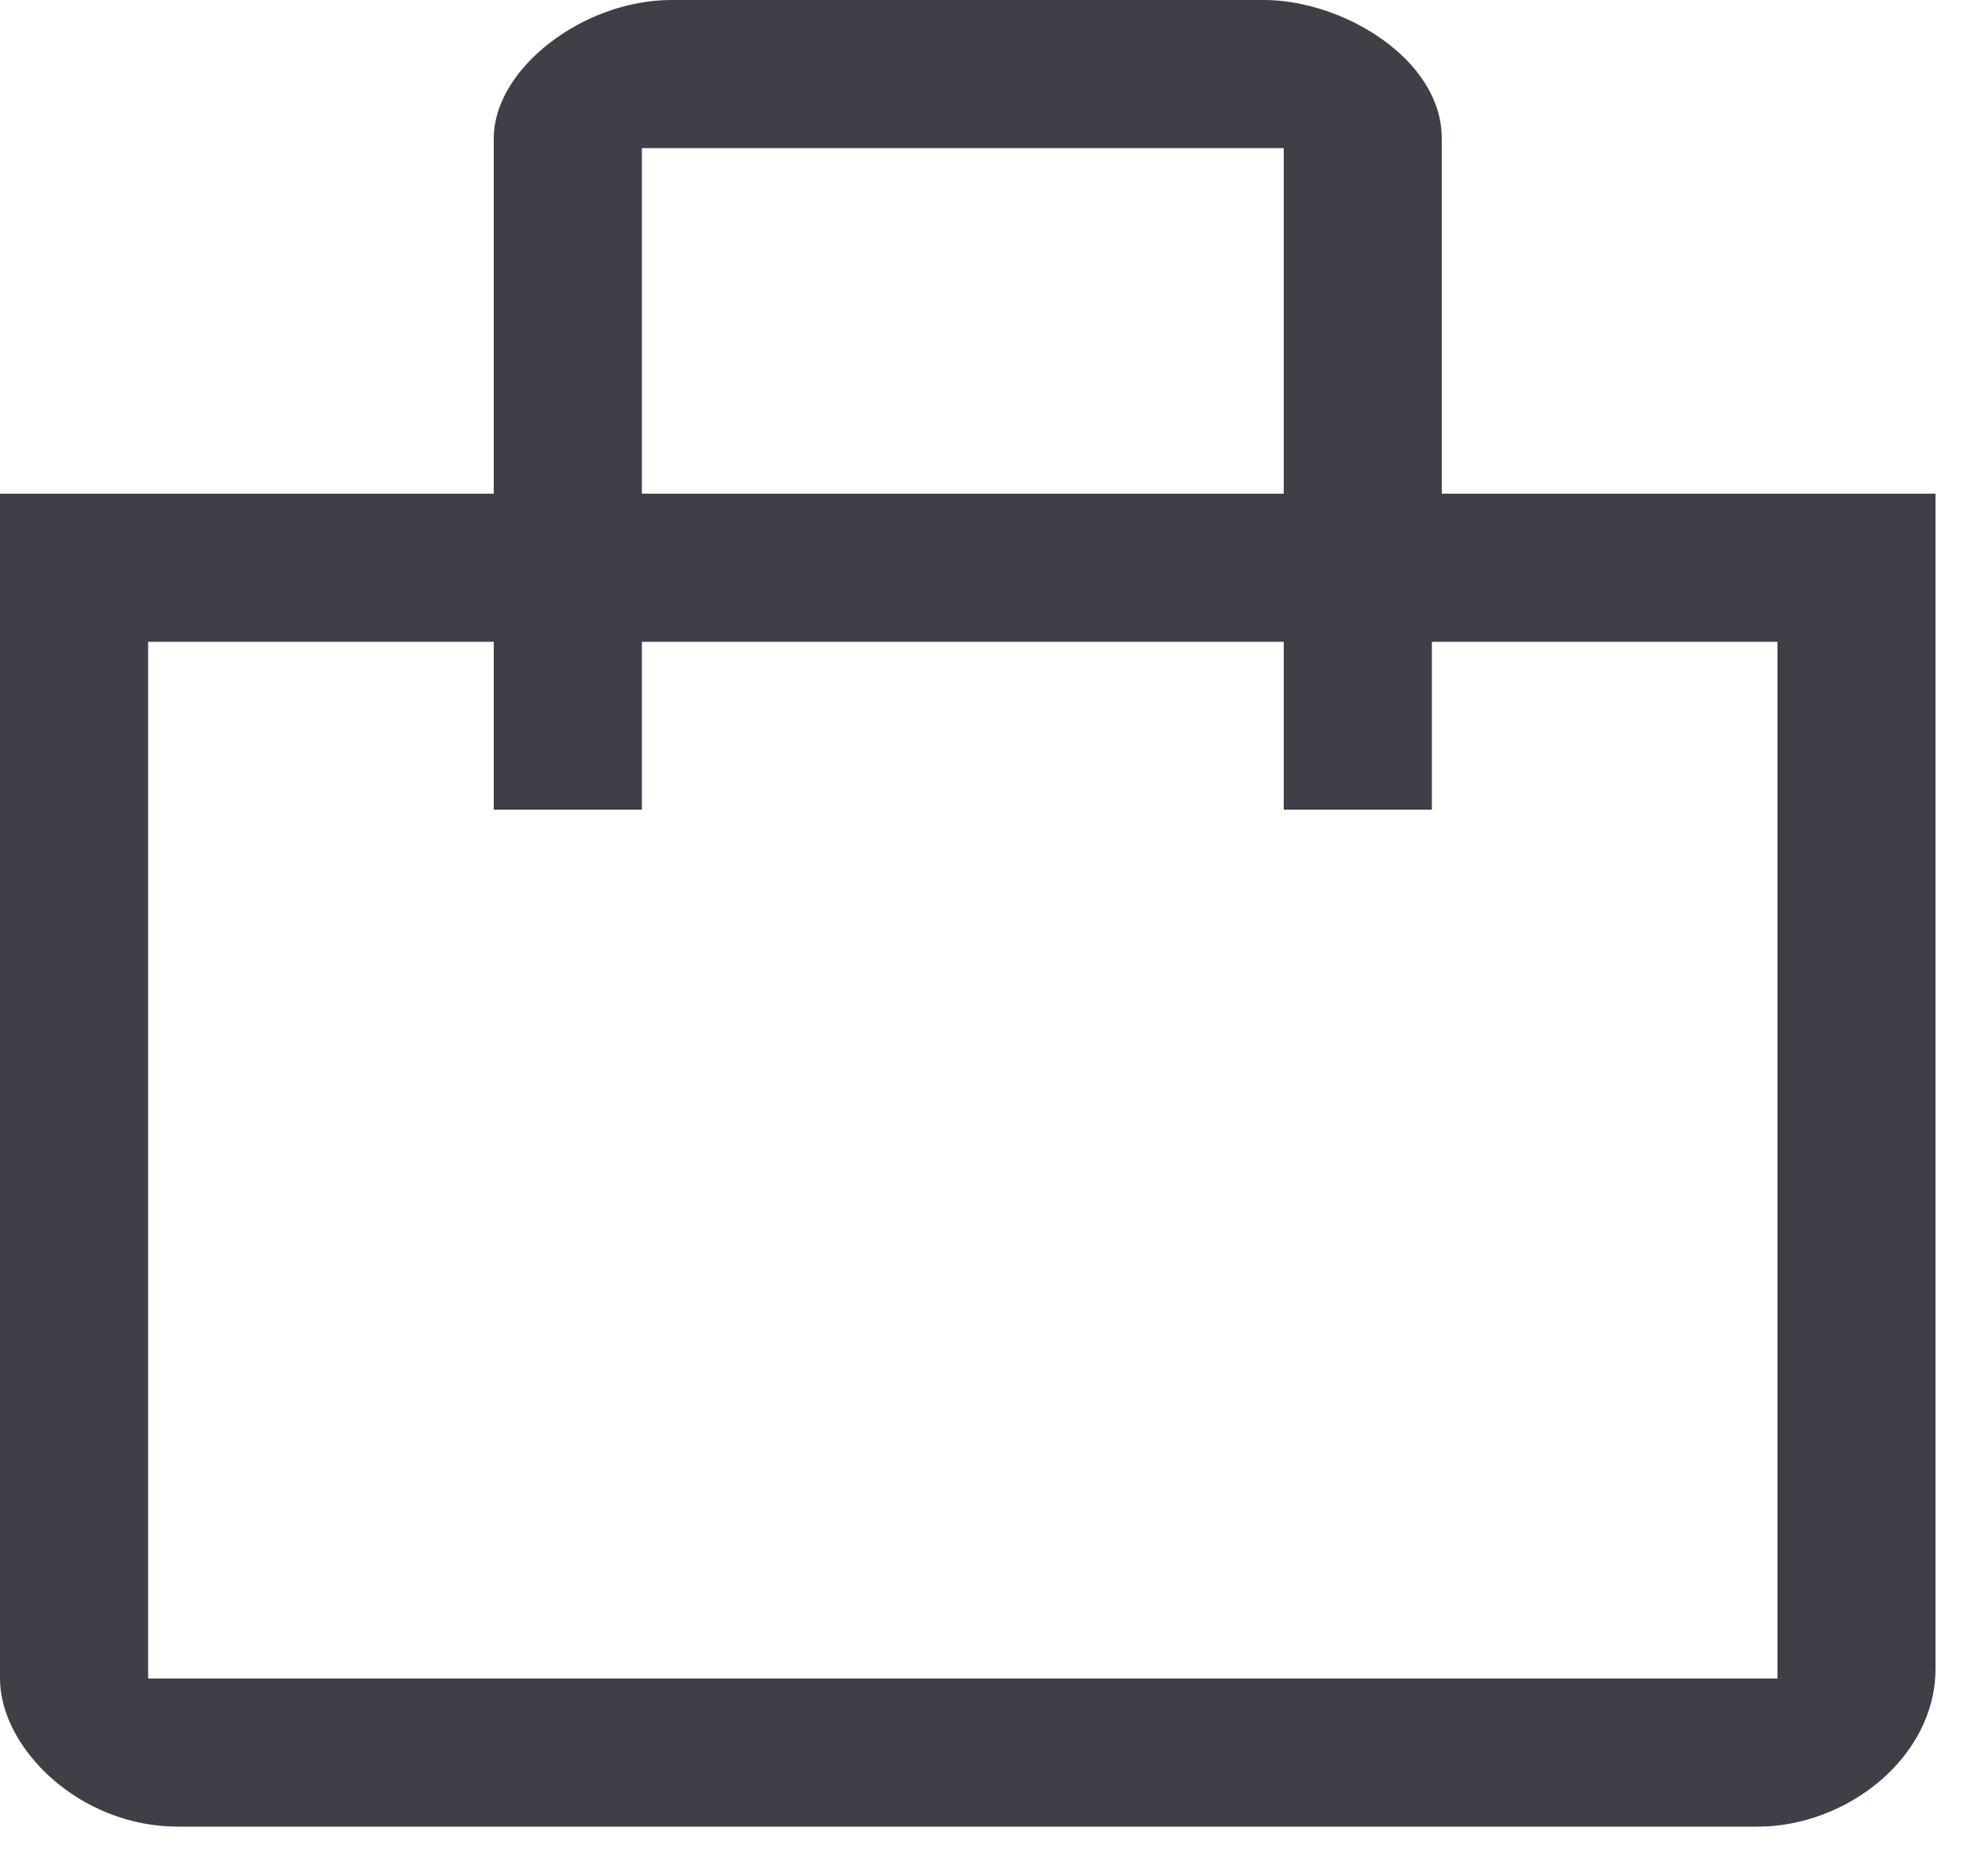 <svg width="20" height="19" viewBox="0 0 20 19" fill="none" xmlns="http://www.w3.org/2000/svg">
<path d="M1.8 18.5C0.8 18.5 0 17.7 0 17V5H5V1.4C5 0.7 5.9 0 6.8 0H12.8C13.6 0 14.6 0.6 14.6 1.4V5H19.6V16.9C19.6 17.8 18.7 18.5 17.8 18.5H1.8ZM1.5 17H18V6.5H14.5V8.2H13V6.5H6.5V8.2H5V6.5H1.5V17ZM6.5 5H13V1.5H6.5V5Z" fill="#423E48"/>
</svg>
